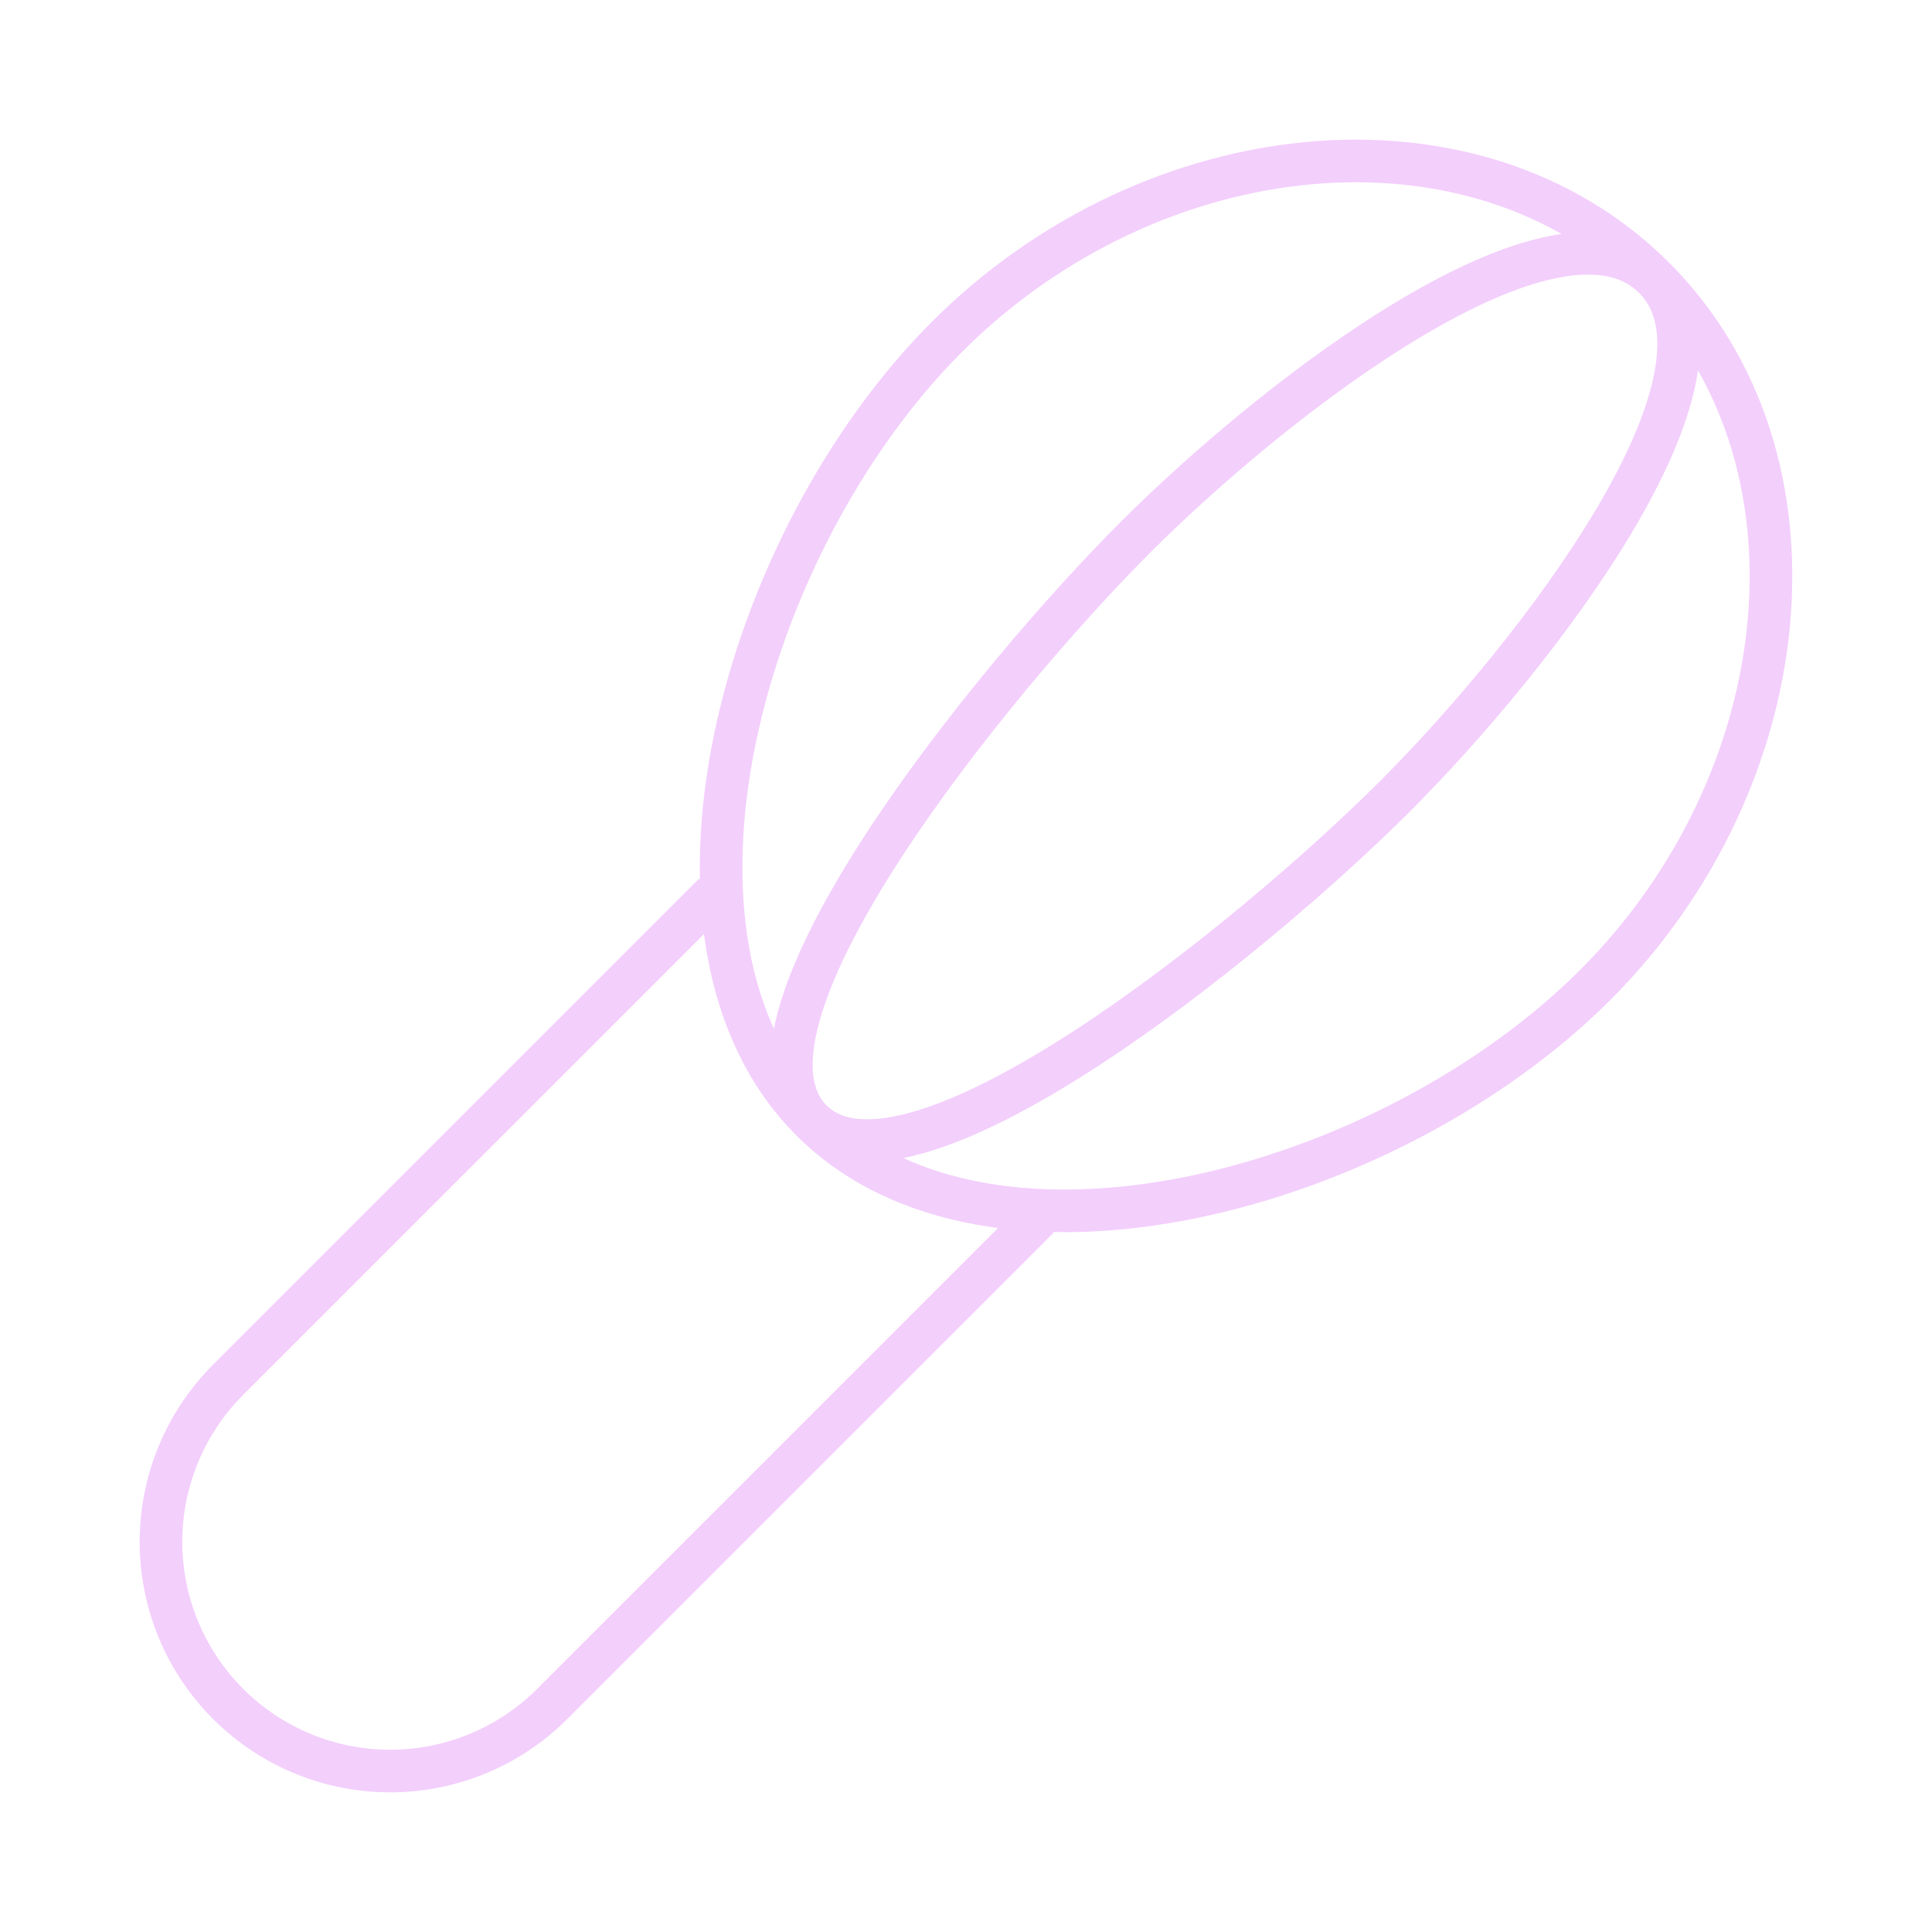<svg width="68" height="68" viewBox="0 0 68 68" fill="none" xmlns="http://www.w3.org/2000/svg">
<path d="M36.55 42.86L19.436 59.973C17.923 61.486 15.871 62.335 13.732 62.335C11.592 62.335 9.541 61.485 8.028 59.972C6.515 58.459 5.666 56.407 5.666 54.267C5.666 52.128 6.516 50.076 8.029 48.563L25.14 31.453M58.219 9.778C61.645 13.203 54.111 23.015 49.096 28.03C44.081 33.045 31.983 42.86 28.563 39.437M58.219 9.778C54.797 6.352 44.987 13.889 39.97 18.904C34.952 23.919 25.137 36.014 28.563 39.437M58.219 9.778C64.52 16.076 63.39 27.424 56.145 34.669C48.9 41.913 34.861 45.736 28.563 39.437M58.219 9.778C51.921 3.476 40.576 4.61 33.331 11.855C26.086 19.099 22.261 33.139 28.563 39.437" stroke="#F3CFFC" stroke-width="1.5"/>
</svg>
